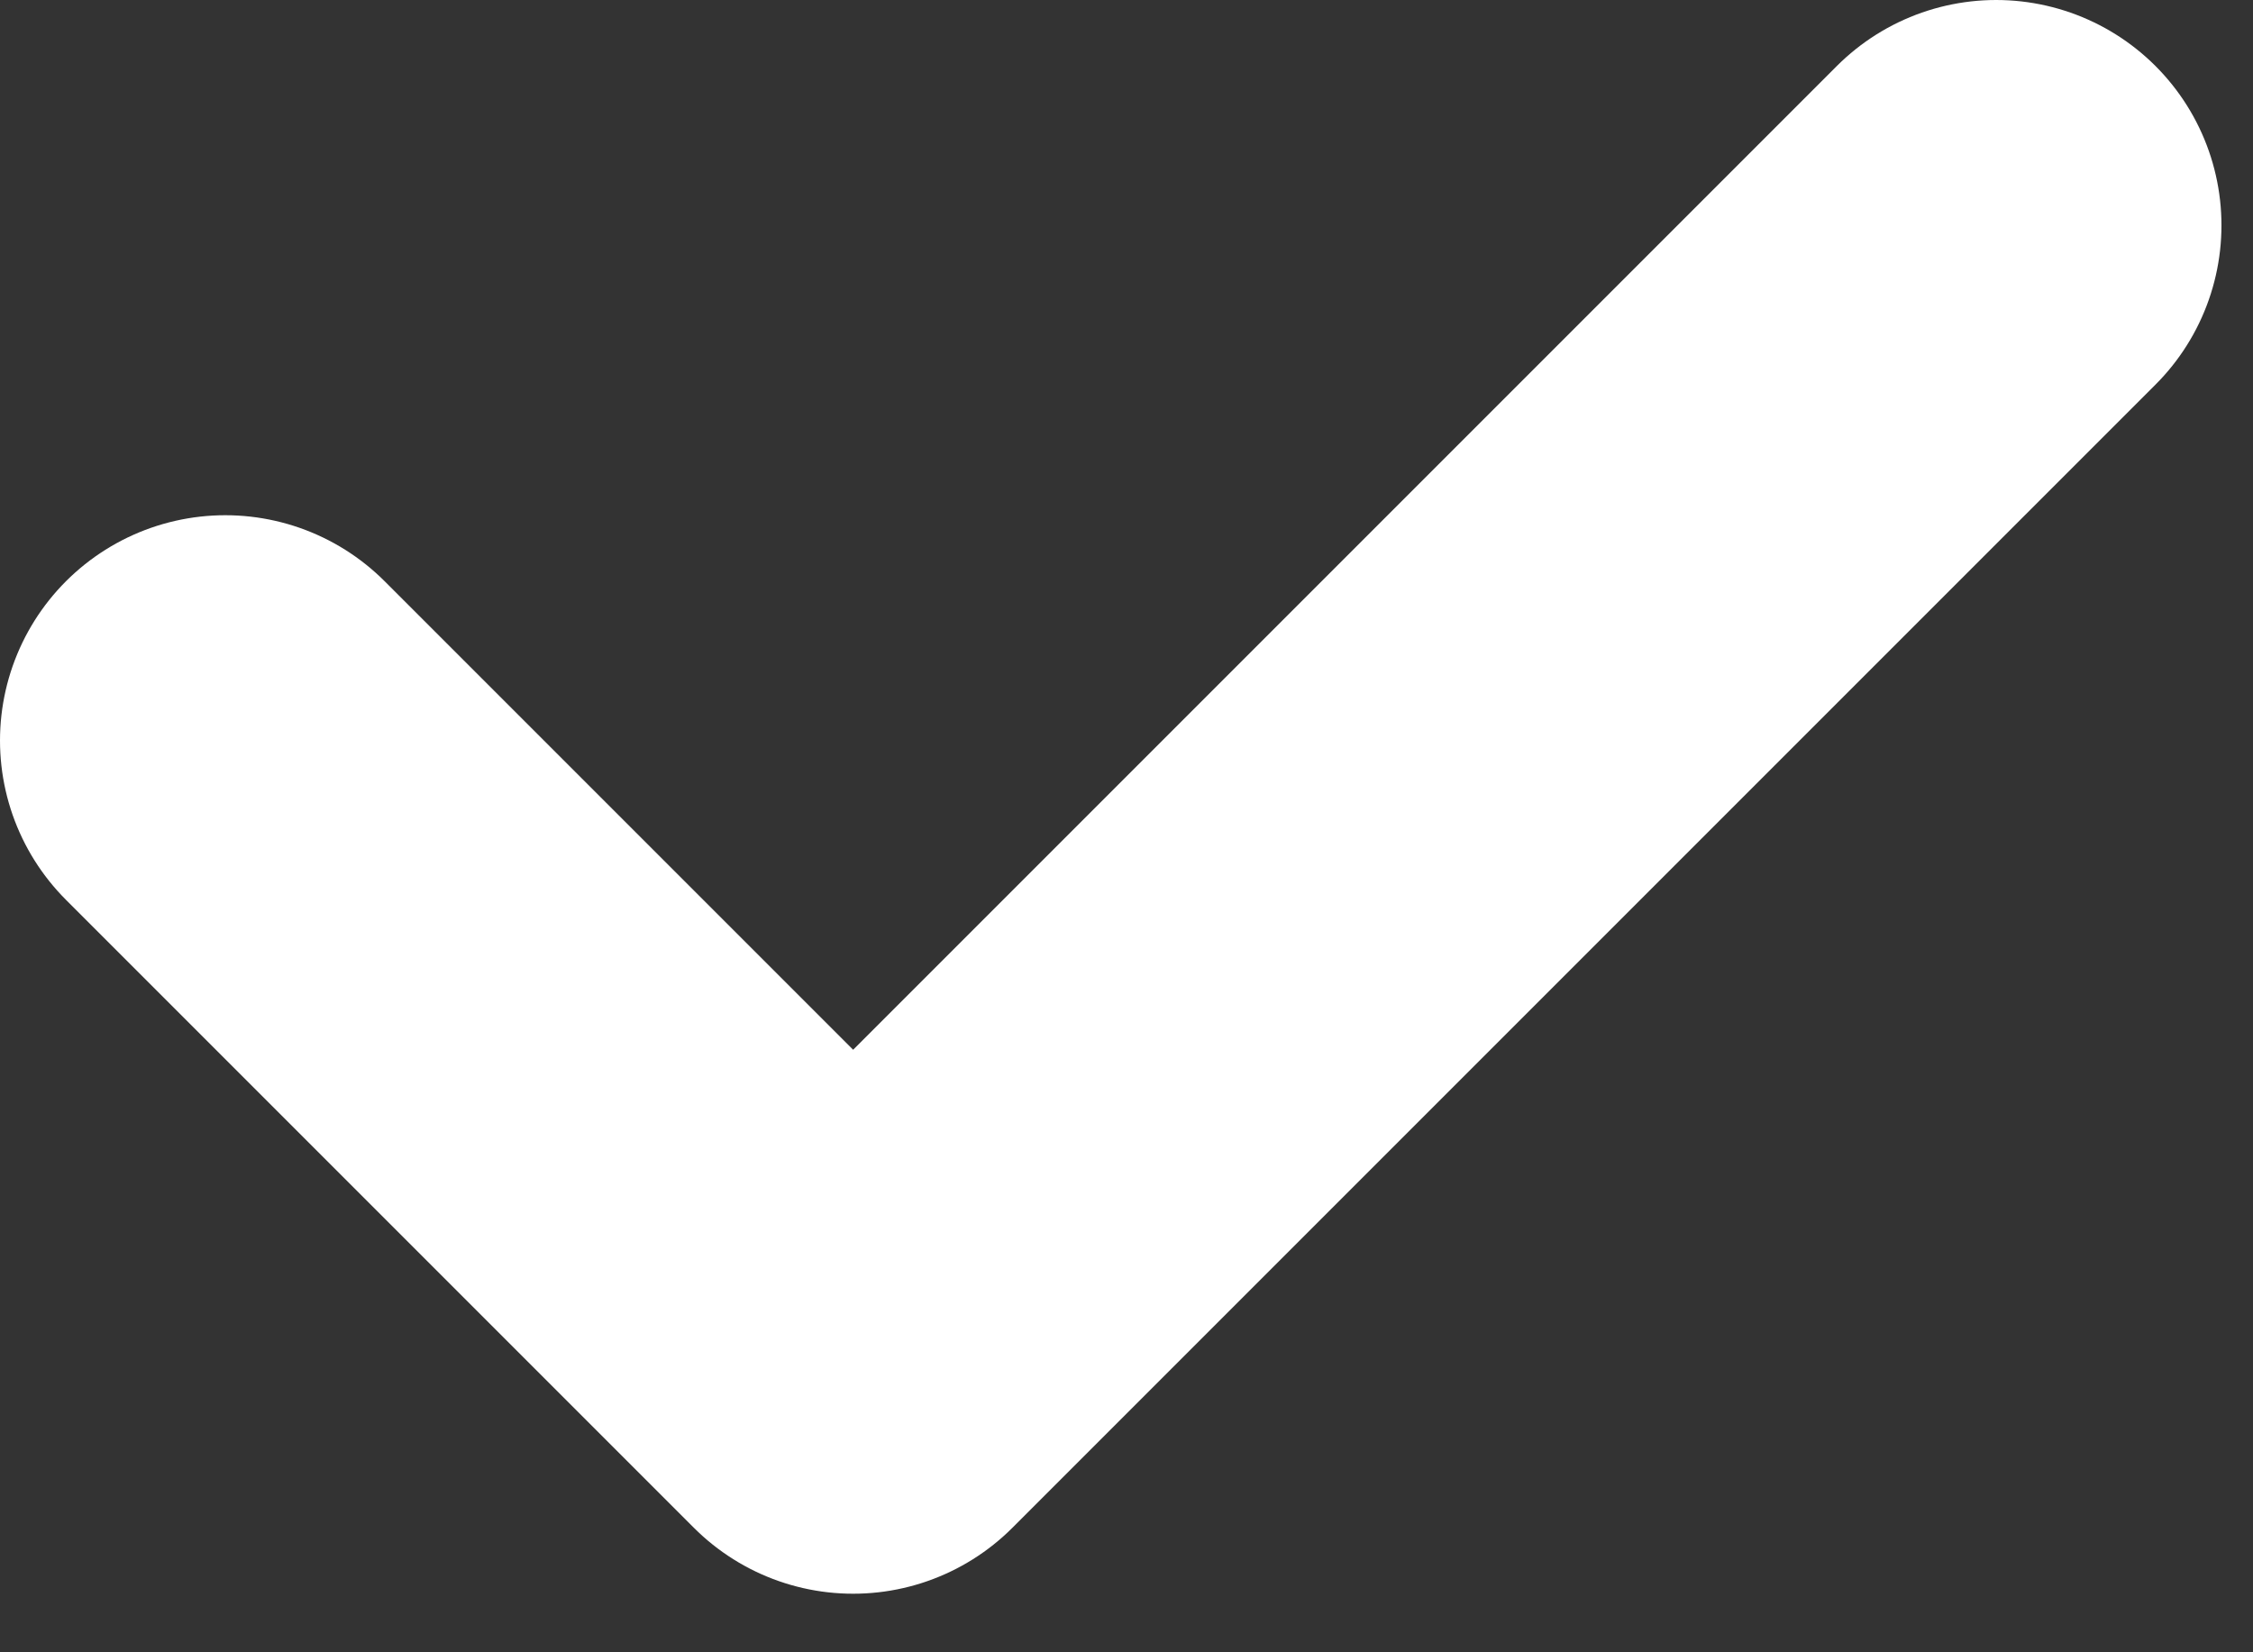 <svg width="15" height="11" viewBox="0 0 15 11" fill="none" xmlns="http://www.w3.org/2000/svg">
<rect x="0" y="0" width="15" height="11" fill="#333333" stroke="none"/>
<g clip-path="url(#clip0_45_418)">
<path d="M1.5 4.93L5.68 9.11L13.29 1.5" stroke="white" stroke-width="3" stroke-linecap="round" stroke-linejoin="round"/>
</g>
<defs>
<clipPath id="clip0_45_418">
<rect width="14.79" height="10.61" fill="white"/>
</clipPath>
</defs>
</svg>
